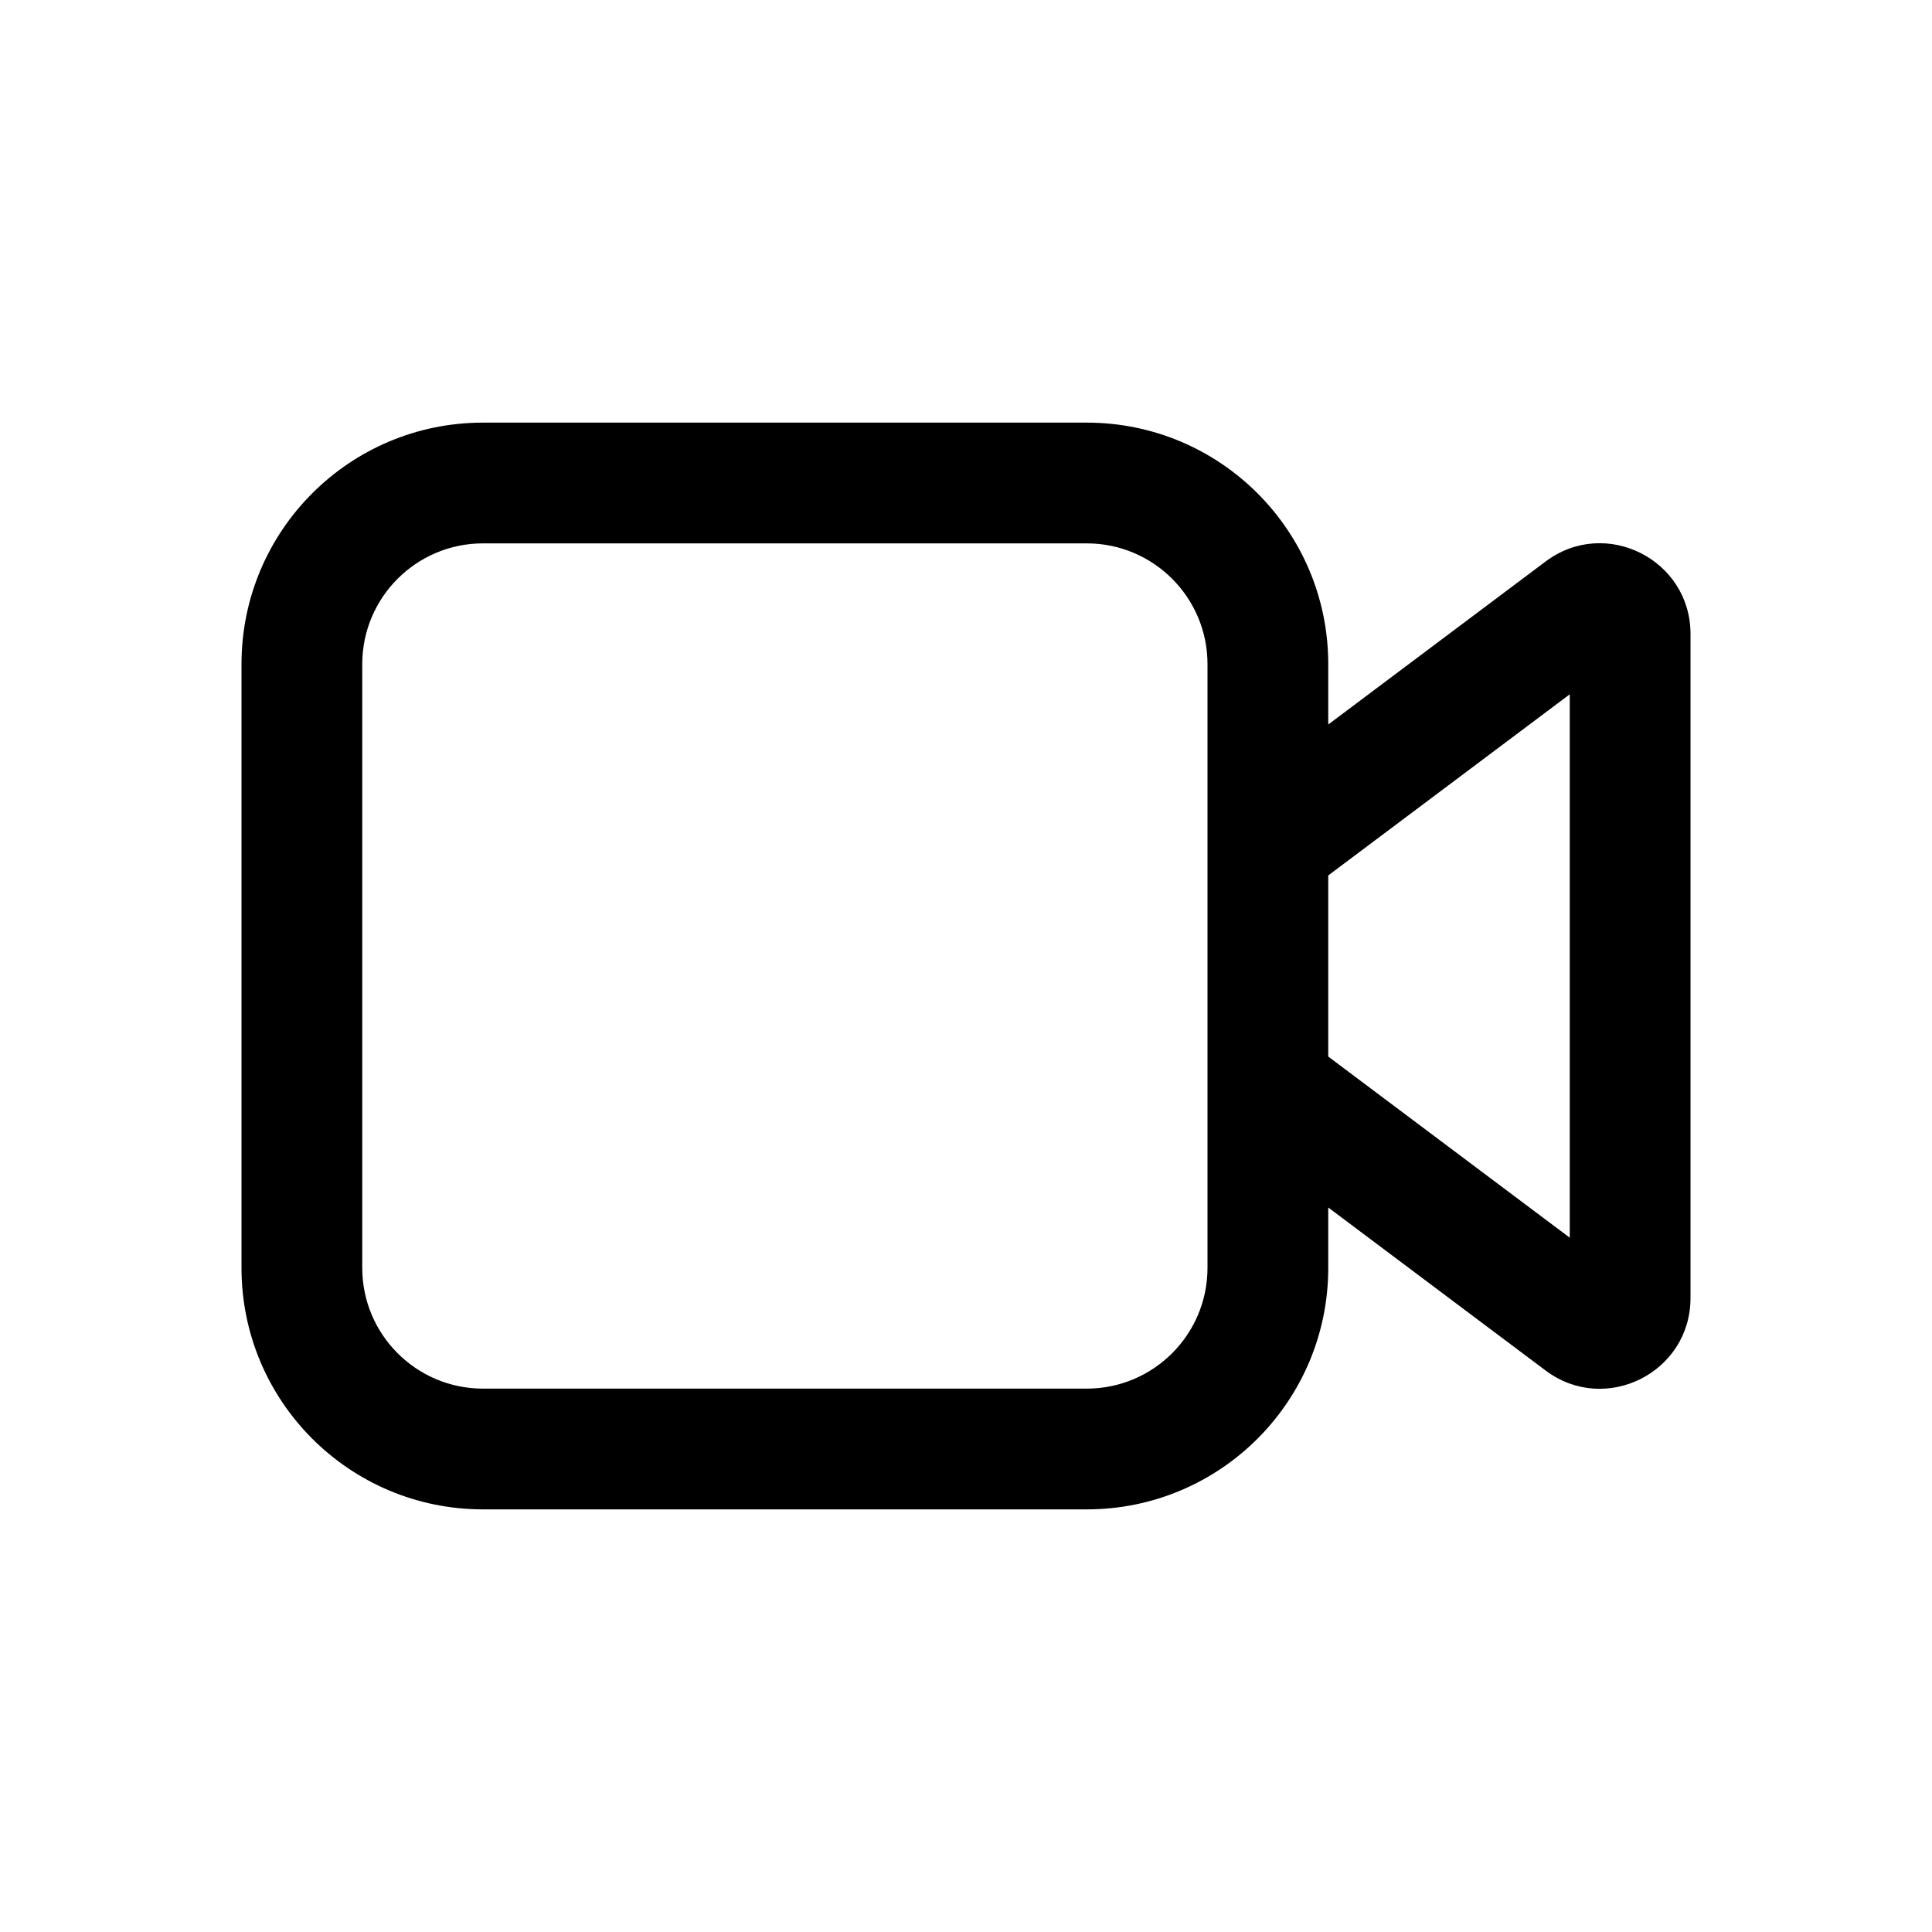<svg viewBox="0 0 16 16" fill="none" xmlns="http://www.w3.org/2000/svg">
  <path d="M4 3.5C2.895 3.5 2 4.395 2 5.5V10.5C2 11.605 2.895 12.5 4 12.5H9C10.105 12.5 11 11.605 11 10.5V10L12.8 11.35C13.294 11.721 14 11.368 14 10.75V5.25C14 4.632 13.294 4.279 12.8 4.65L11 6V5.5C11 4.395 10.105 3.5 9 3.5H4ZM11 7.25L13 5.75V10.25L11 8.75V7.25ZM10 5.5V10.5C10 11.052 9.552 11.5 9 11.5H4C3.448 11.5 3 11.052 3 10.5V5.5C3 4.948 3.448 4.5 4 4.5H9C9.552 4.5 10 4.948 10 5.5Z" fill="currentColor" />
</svg>
